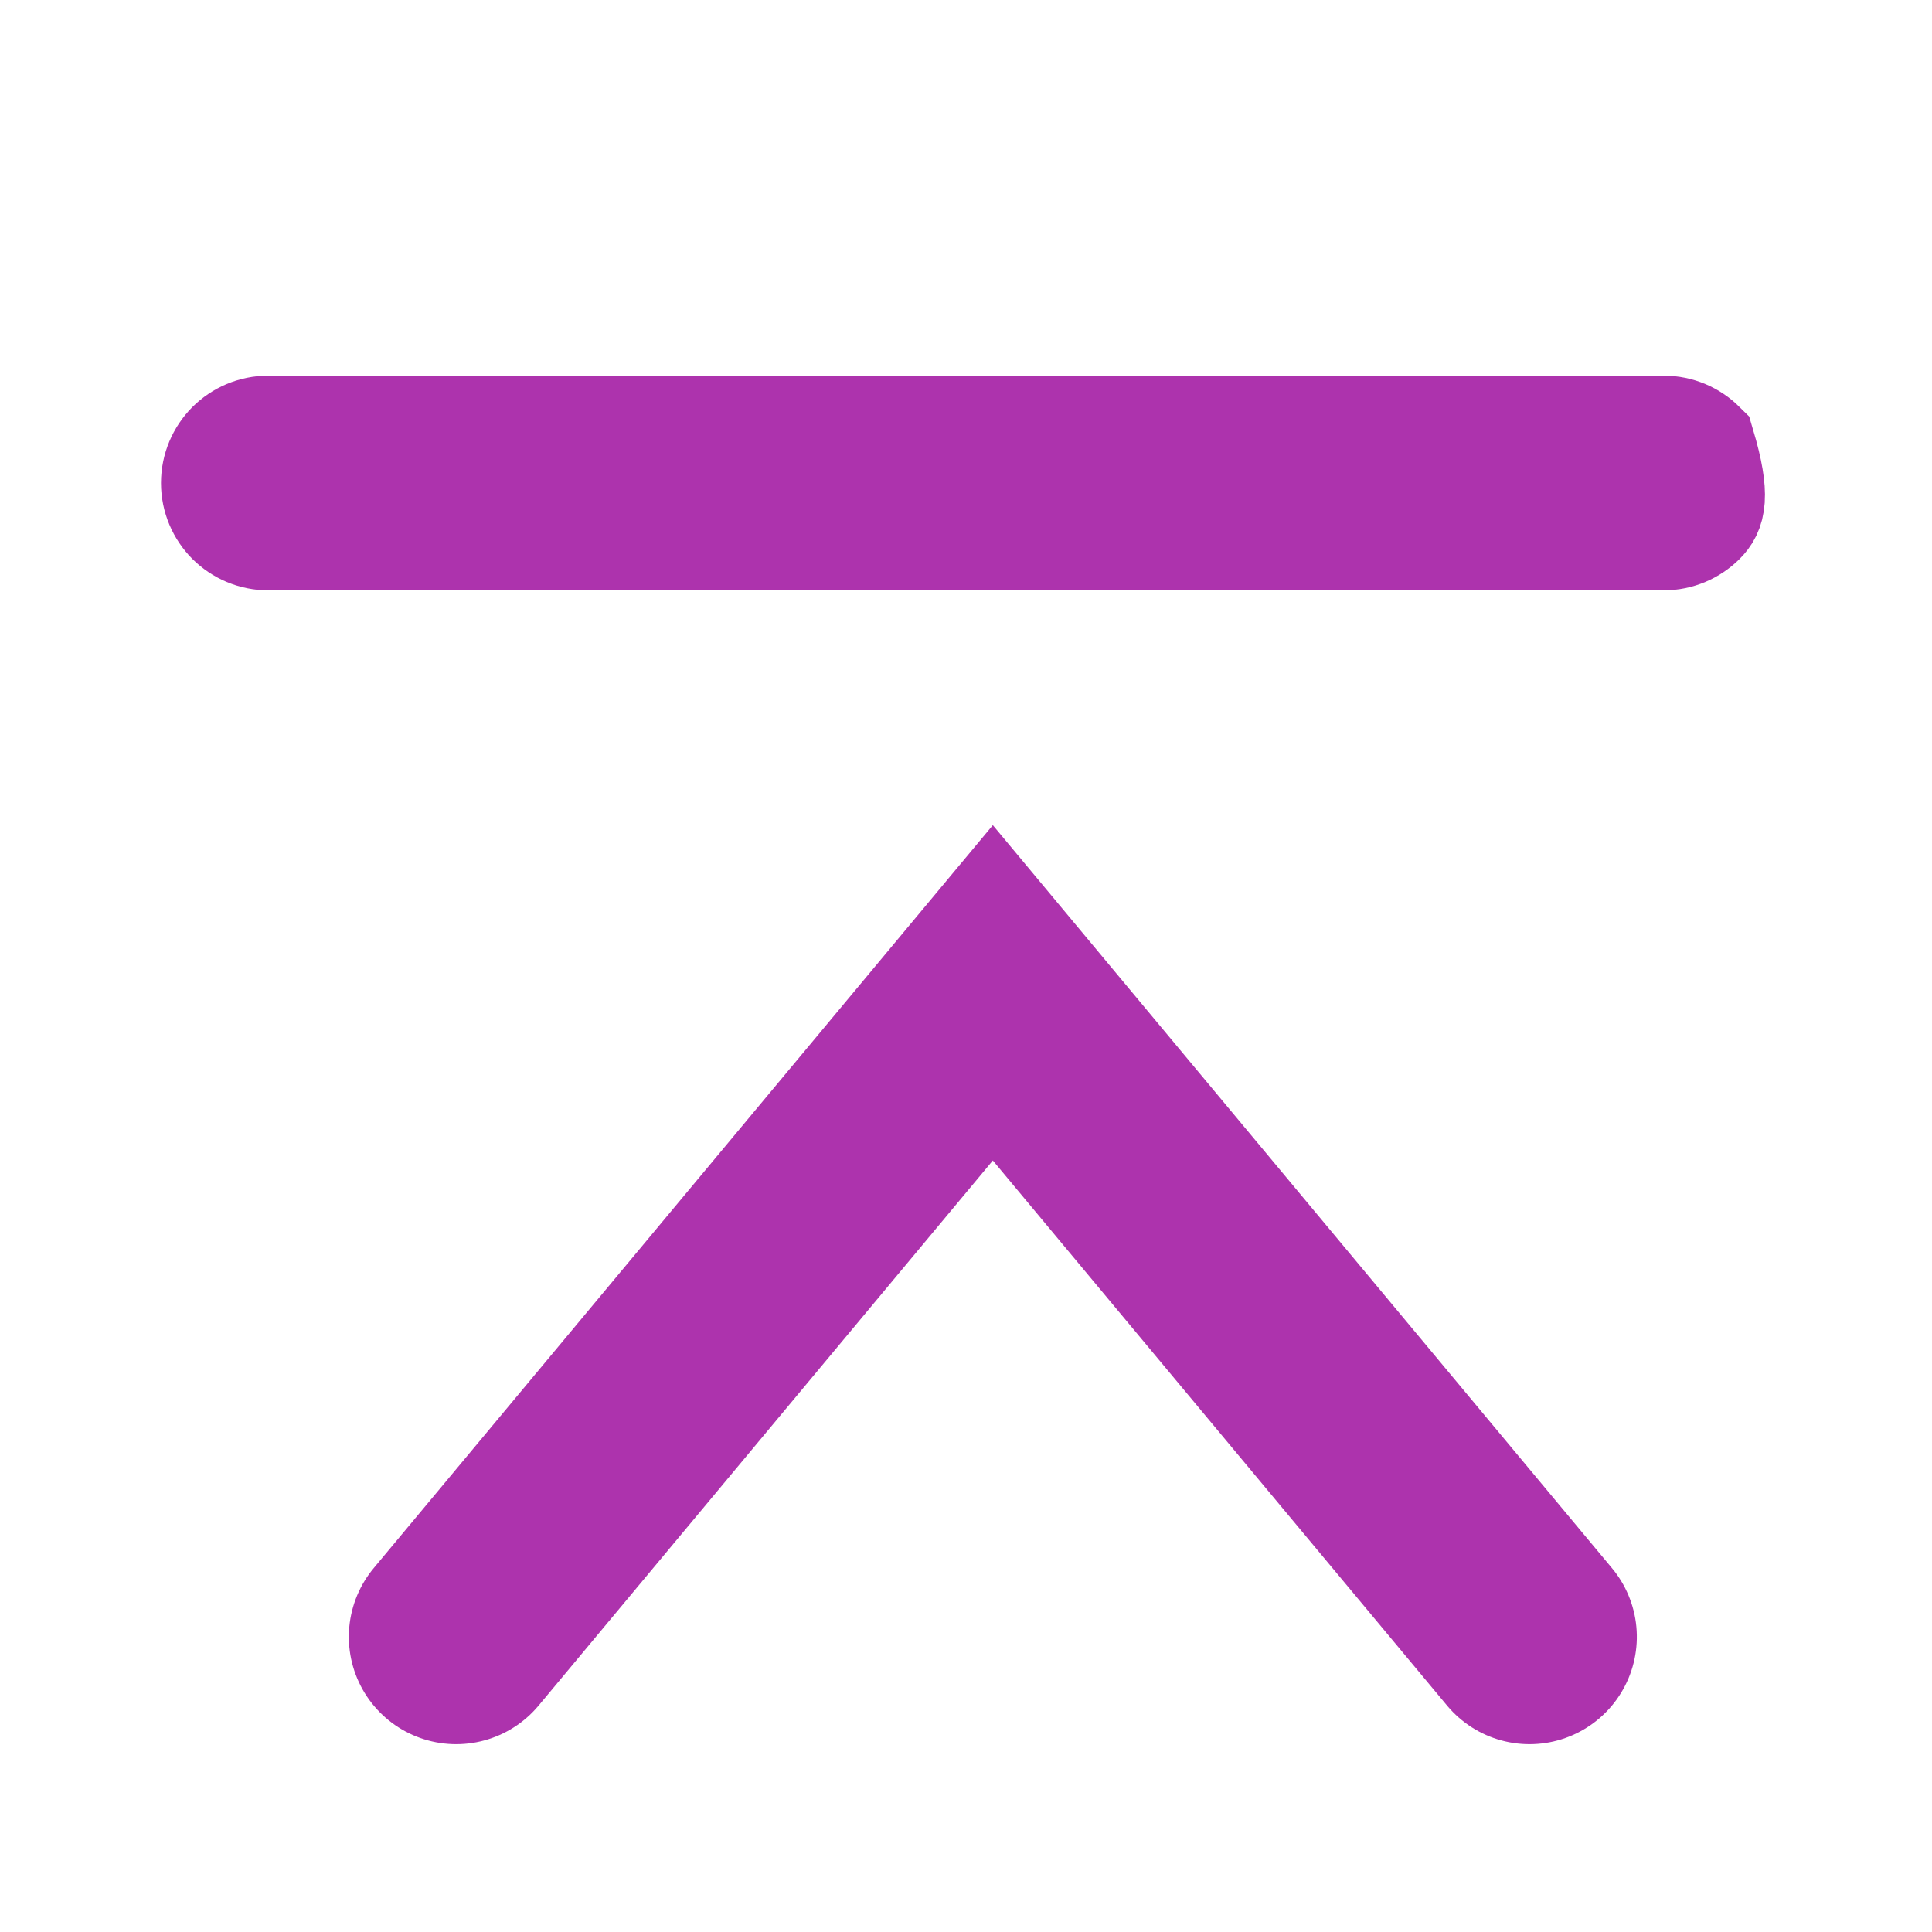 <?xml version="1.0" encoding="UTF-8"?>
<svg width="18px" height="18px" viewBox="0 0 18 18" version="1.1" xmlns="http://www.w3.org/2000/svg" xmlns:xlink="http://www.w3.org/1999/xlink">
    <title>page up</title>
    <g id="页面-1" stroke="none" stroke-width="1" fill="none" fill-rule="evenodd">
        <g id="pc" transform="translate(-829, -220)">
            <g id="page-up" transform="translate(829, 220)">
                <rect id="矩形" fill="#D8D8D8" opacity="0" x="0" y="0" width="18" height="18"></rect>
                <path d="M8.646,-2.354 C9.138,-2.5 9.263,-2.444 9.354,-2.354 C9.444,-2.263 9.5,-2.138 9.5,-2 L9.5,-2 L9.5,11 C9.5,11.138 9.444,11.263 9.354,11.354 C9.263,11.444 9.138,11.5 9,11.5 C8.862,11.5 8.737,11.444 8.646,11.354 C8.556,11.263 8.5,11.138 8.5,11 L8.5,11 L8.5,-2 C8.5,-2.138 8.556,-2.263 8.646,-2.354 Z" id="矩形" stroke="#ad33ad" transform="translate(9, 4.5) rotate(90) translate(-9, -4.5) "></path>
                <polyline id="路径-5" stroke="#ad33ad" stroke-width="2" stroke-linecap="round" transform="translate(9.25, 12.25) scale(-1, 1) rotate(90) translate(-9.25, -12.25) " points="12.25 7.25 6.25 12.25 12.25 17.25"></polyline>
            </g>
        </g>
    </g>
</svg>